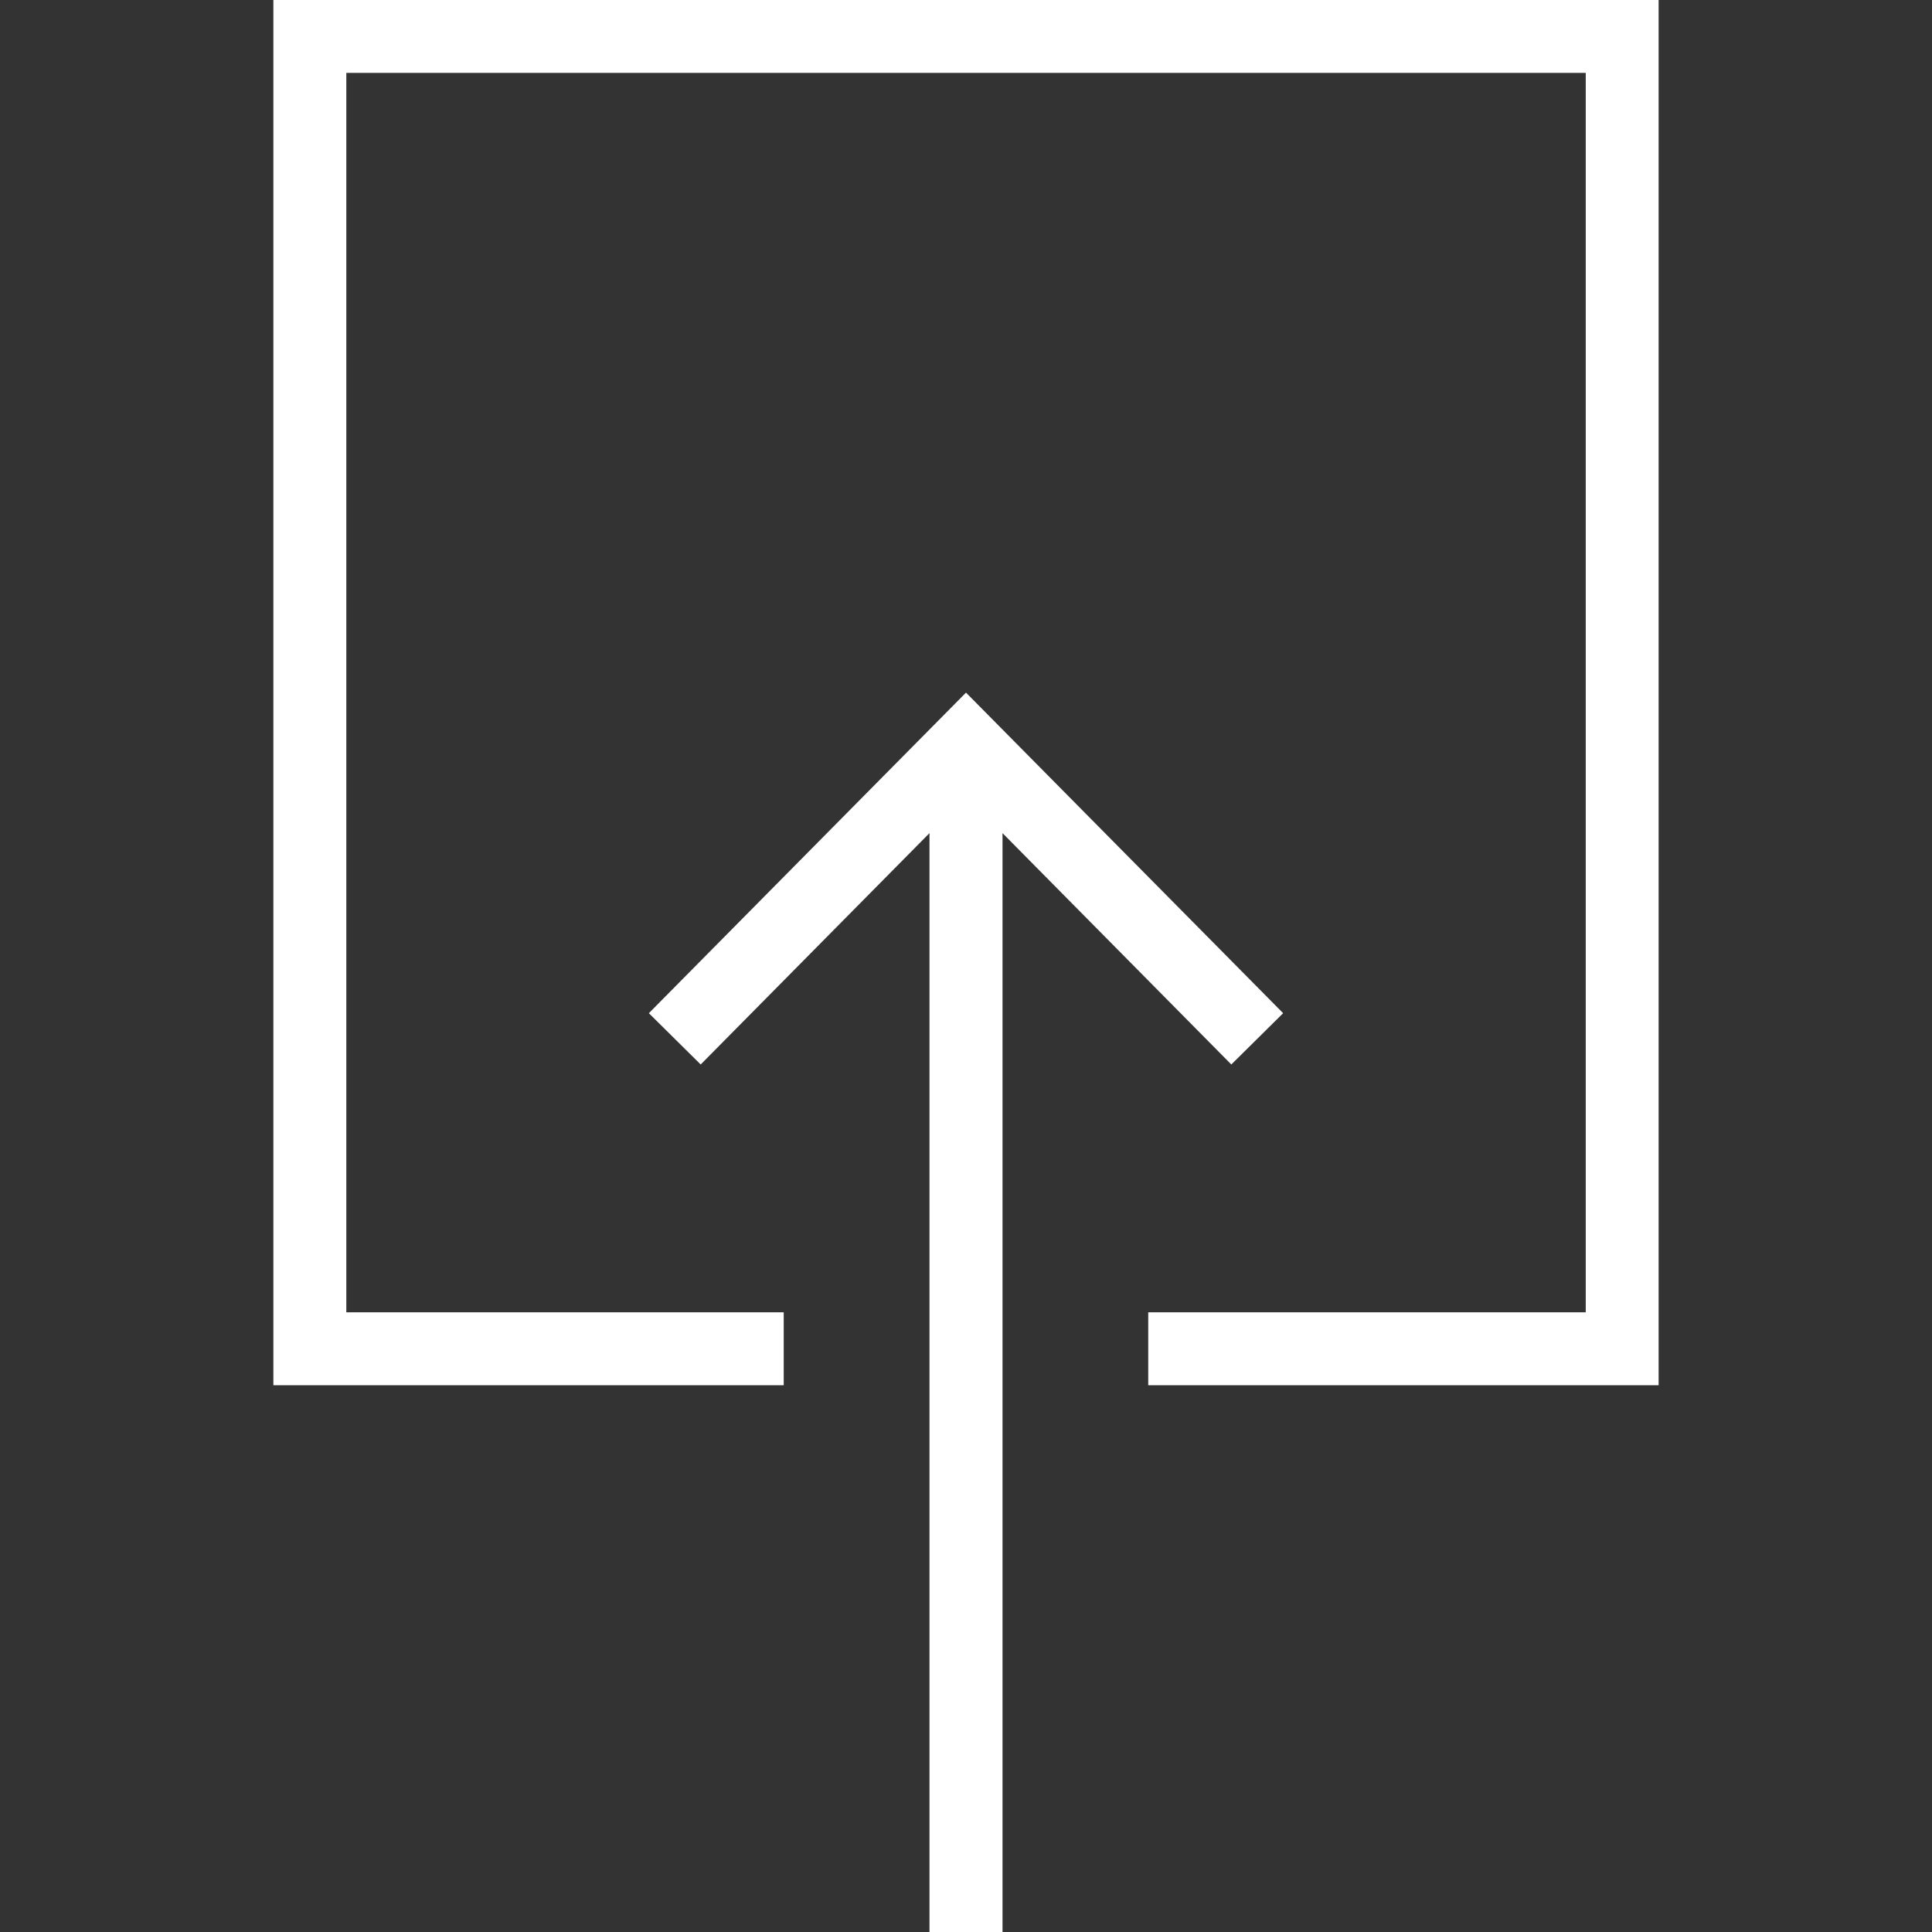 <!-- Copyright © 2014 Brian Speir. All rights reserved.  -->
<svg version="1.1" id="Layer_1" xmlns="http://www.w3.org/2000/svg" xmlns:xlink="http://www.w3.org/1999/xlink" x="0px" y="0px"
	 width="40px" height="40px" viewBox="0 0 40 40" enable-background="new 0 0 40 40" xml:space="preserve">
<rect x="0" y="0" width="40" height="40" fill="#333333" stroke="none"/>
<polygon fill="#FFFFFF" points="26.566,20.977 25.493,22.039 20.756,17.249 20.756,40 19.244,40 19.244,17.249 14.507,22.039
	13.434,20.977 20,14.34 "/>
<polygon fill="#FFFFFF" points="5.66,0 34.34,0 34.34,28.68 23.773,28.68 23.773,27.17 32.831,27.17 32.831,1.509 7.17,1.509
	7.17,27.17 16.226,27.17 16.226,28.68 5.66,28.68 "/>
</svg>
